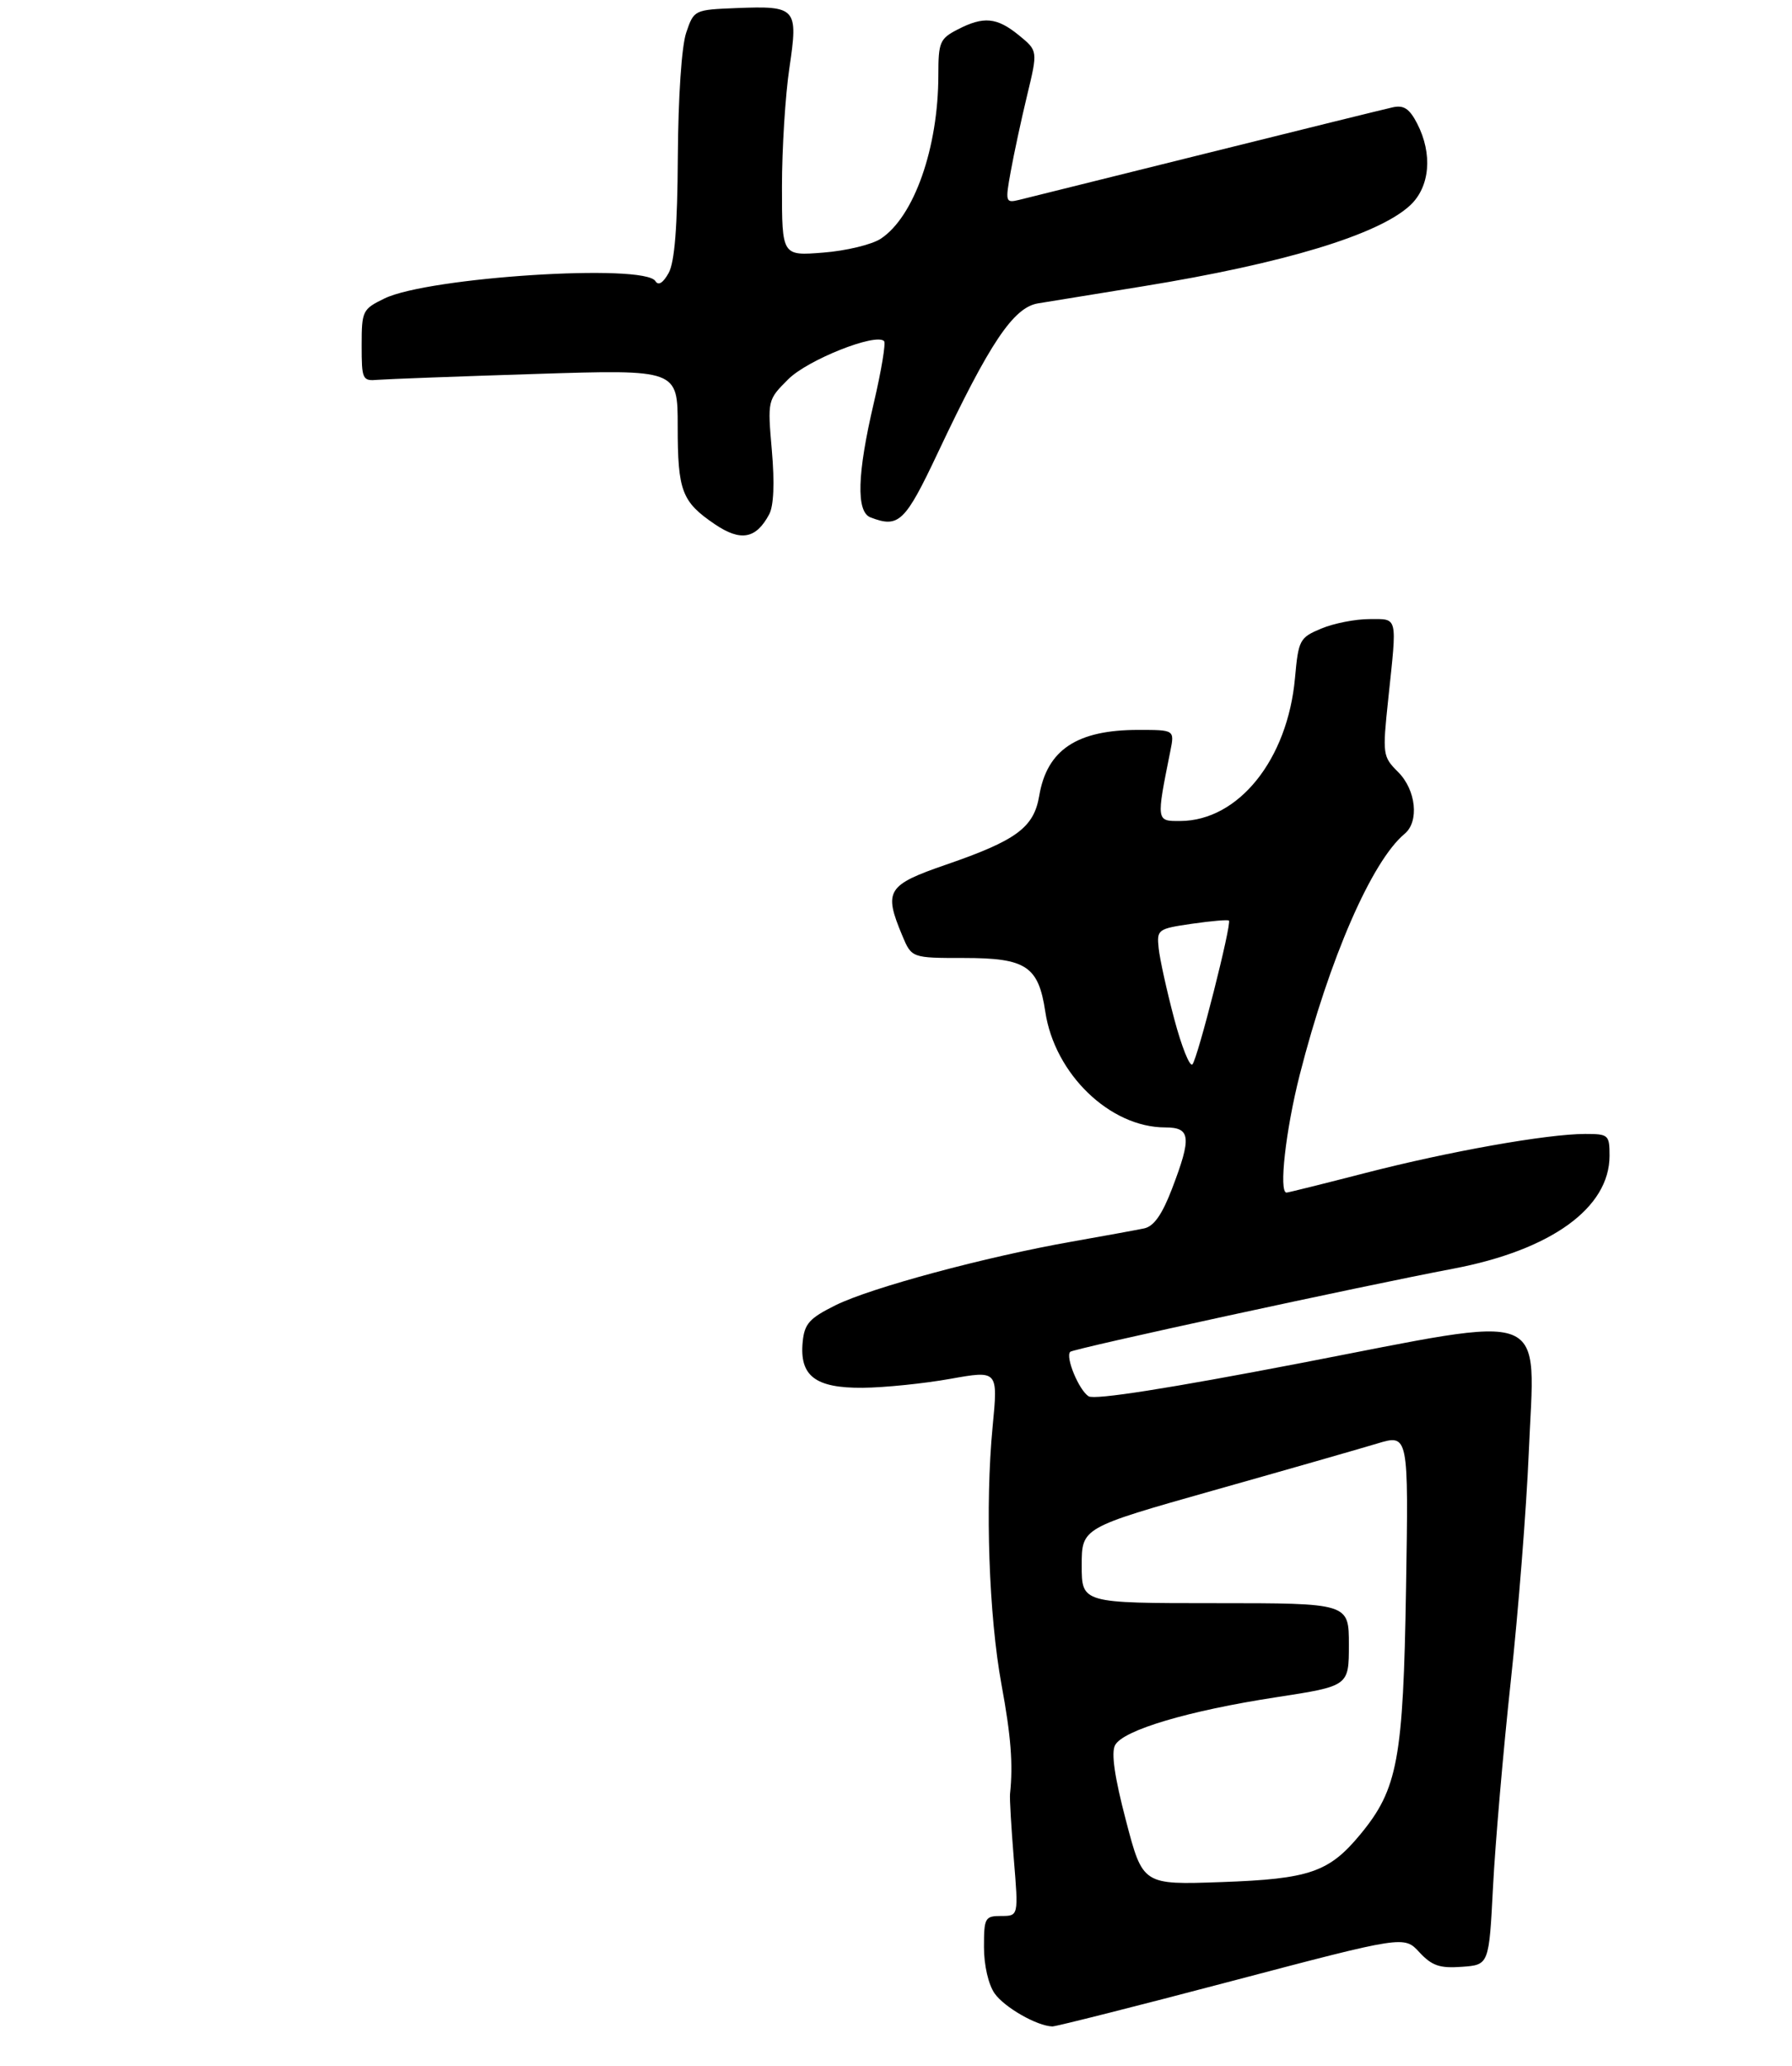 <?xml version="1.0" encoding="UTF-8" standalone="no"?>
<!DOCTYPE svg PUBLIC "-//W3C//DTD SVG 1.1//EN" "http://www.w3.org/Graphics/SVG/1.1/DTD/svg11.dtd" >
<svg xmlns="http://www.w3.org/2000/svg" xmlns:xlink="http://www.w3.org/1999/xlink" version="1.1" viewBox="0 0 275 317">
 <g >
 <path fill="currentColor"
d=" M 188.98 304.00 C 215.47 297.02 215.47 297.02 217.82 299.57 C 219.75 301.64 220.94 302.05 224.34 301.80 C 228.50 301.50 228.50 301.50 229.12 289.50 C 229.46 282.90 230.68 268.73 231.84 258.00 C 233.00 247.28 234.24 231.53 234.60 223.00 C 235.54 200.48 238.52 201.66 199.50 209.18 C 179.44 213.04 167.99 214.84 167.06 214.26 C 165.57 213.32 163.45 208.21 164.24 207.43 C 164.72 206.94 209.20 197.29 222.99 194.68 C 238.02 191.83 247.00 185.35 247.00 177.35 C 247.00 174.14 246.84 174.00 243.25 174.00 C 237.40 174.01 222.41 176.67 209.57 179.98 C 203.13 181.64 197.67 183.00 197.43 183.00 C 196.22 183.00 197.30 173.40 199.46 164.91 C 203.99 147.13 210.52 132.13 215.55 127.95 C 217.82 126.07 217.31 121.22 214.56 118.47 C 212.18 116.09 212.14 115.81 213.04 107.26 C 214.41 94.30 214.57 95.00 210.12 95.00 C 207.99 95.00 204.68 95.65 202.77 96.45 C 199.44 97.84 199.26 98.18 198.73 104.03 C 197.60 116.55 190.07 125.94 181.12 125.98 C 177.42 126.00 177.43 126.07 179.60 115.25 C 180.25 112.00 180.25 112.00 174.69 112.00 C 165.27 112.00 160.67 115.05 159.48 122.11 C 158.66 126.98 156.00 128.95 145.21 132.67 C 136.12 135.80 135.58 136.67 138.45 143.53 C 139.90 147.00 139.90 147.00 147.95 147.00 C 157.47 147.00 159.36 148.25 160.41 155.24 C 161.84 164.80 170.34 173.00 178.82 173.00 C 182.73 173.00 182.89 174.49 179.85 182.43 C 178.35 186.35 177.08 188.17 175.60 188.49 C 174.45 188.73 169.45 189.65 164.50 190.52 C 151.31 192.84 133.62 197.60 128.21 200.29 C 124.21 202.28 123.45 203.12 123.18 205.91 C 122.67 211.14 125.12 213.01 132.40 212.95 C 135.76 212.92 141.80 212.30 145.83 211.58 C 153.16 210.27 153.16 210.27 152.33 218.89 C 151.16 230.99 151.75 247.92 153.69 258.50 C 155.15 266.41 155.48 270.75 155.00 275.25 C 154.92 275.94 155.19 280.44 155.58 285.25 C 156.30 294.00 156.30 294.00 153.65 294.00 C 151.15 294.00 151.00 294.28 151.00 298.78 C 151.00 301.57 151.68 304.52 152.63 305.88 C 154.13 308.02 159.14 310.89 161.50 310.95 C 162.05 310.96 174.42 307.84 188.98 304.00 Z  M 118.04 78.92 C 118.74 77.62 118.88 74.10 118.45 69.14 C 117.78 61.38 117.78 61.38 120.96 58.20 C 123.93 55.22 134.39 51.06 135.67 52.34 C 135.96 52.63 135.25 56.89 134.10 61.81 C 131.54 72.70 131.37 78.54 133.58 79.39 C 137.93 81.06 138.88 80.15 143.92 69.48 C 151.89 52.59 155.52 47.17 159.30 46.55 C 161.06 46.27 168.31 45.09 175.42 43.93 C 197.02 40.42 211.52 36.03 216.39 31.52 C 219.45 28.68 219.88 23.61 217.47 18.94 C 216.29 16.67 215.42 16.09 213.72 16.47 C 212.50 16.74 199.57 19.93 185.00 23.56 C 170.43 27.19 157.54 30.39 156.36 30.68 C 154.31 31.17 154.26 30.98 155.10 26.35 C 155.58 23.68 156.71 18.41 157.62 14.64 C 159.27 7.79 159.27 7.79 156.38 5.43 C 152.98 2.65 150.95 2.46 146.95 4.53 C 144.23 5.93 144.00 6.48 144.00 11.48 C 144.00 22.68 140.27 33.28 135.15 36.64 C 133.79 37.53 129.83 38.49 126.34 38.76 C 120.00 39.27 120.00 39.27 120.00 28.68 C 120.00 22.85 120.51 14.64 121.14 10.43 C 122.51 1.19 122.23 0.88 113.00 1.24 C 106.54 1.50 106.49 1.52 105.31 5.00 C 104.60 7.06 104.08 14.86 104.02 24.00 C 103.96 34.83 103.53 40.22 102.61 41.89 C 101.75 43.43 101.04 43.87 100.58 43.14 C 98.89 40.40 65.76 42.52 59.00 45.80 C 55.63 47.44 55.50 47.70 55.50 53.00 C 55.50 58.26 55.61 58.49 58.00 58.28 C 59.38 58.17 70.29 57.76 82.25 57.38 C 104.00 56.69 104.00 56.69 104.00 65.41 C 104.00 75.34 104.62 76.99 109.68 80.43 C 113.66 83.13 116.02 82.71 118.04 78.92 Z  M 172.79 279.36 C 171.04 272.70 170.50 268.94 171.12 267.79 C 172.35 265.48 182.37 262.50 195.89 260.43 C 207.00 258.72 207.00 258.72 207.00 252.36 C 207.00 246.00 207.00 246.00 186.50 246.00 C 166.00 246.00 166.00 246.00 166.00 240.21 C 166.00 234.42 166.00 234.42 186.25 228.69 C 197.39 225.55 208.67 222.31 211.33 221.51 C 216.16 220.05 216.16 220.05 215.77 243.77 C 215.34 269.98 214.50 274.51 208.78 281.45 C 203.96 287.29 200.98 288.32 187.43 288.80 C 175.37 289.23 175.37 289.23 172.79 279.36 Z  M 180.19 156.32 C 179.05 152.02 177.98 147.16 177.81 145.52 C 177.51 142.62 177.65 142.52 182.90 141.75 C 185.87 141.32 188.44 141.10 188.59 141.26 C 189.05 141.72 183.80 162.42 182.99 163.32 C 182.59 163.77 181.33 160.62 180.19 156.32 Z "/>
</g>
</svg>
